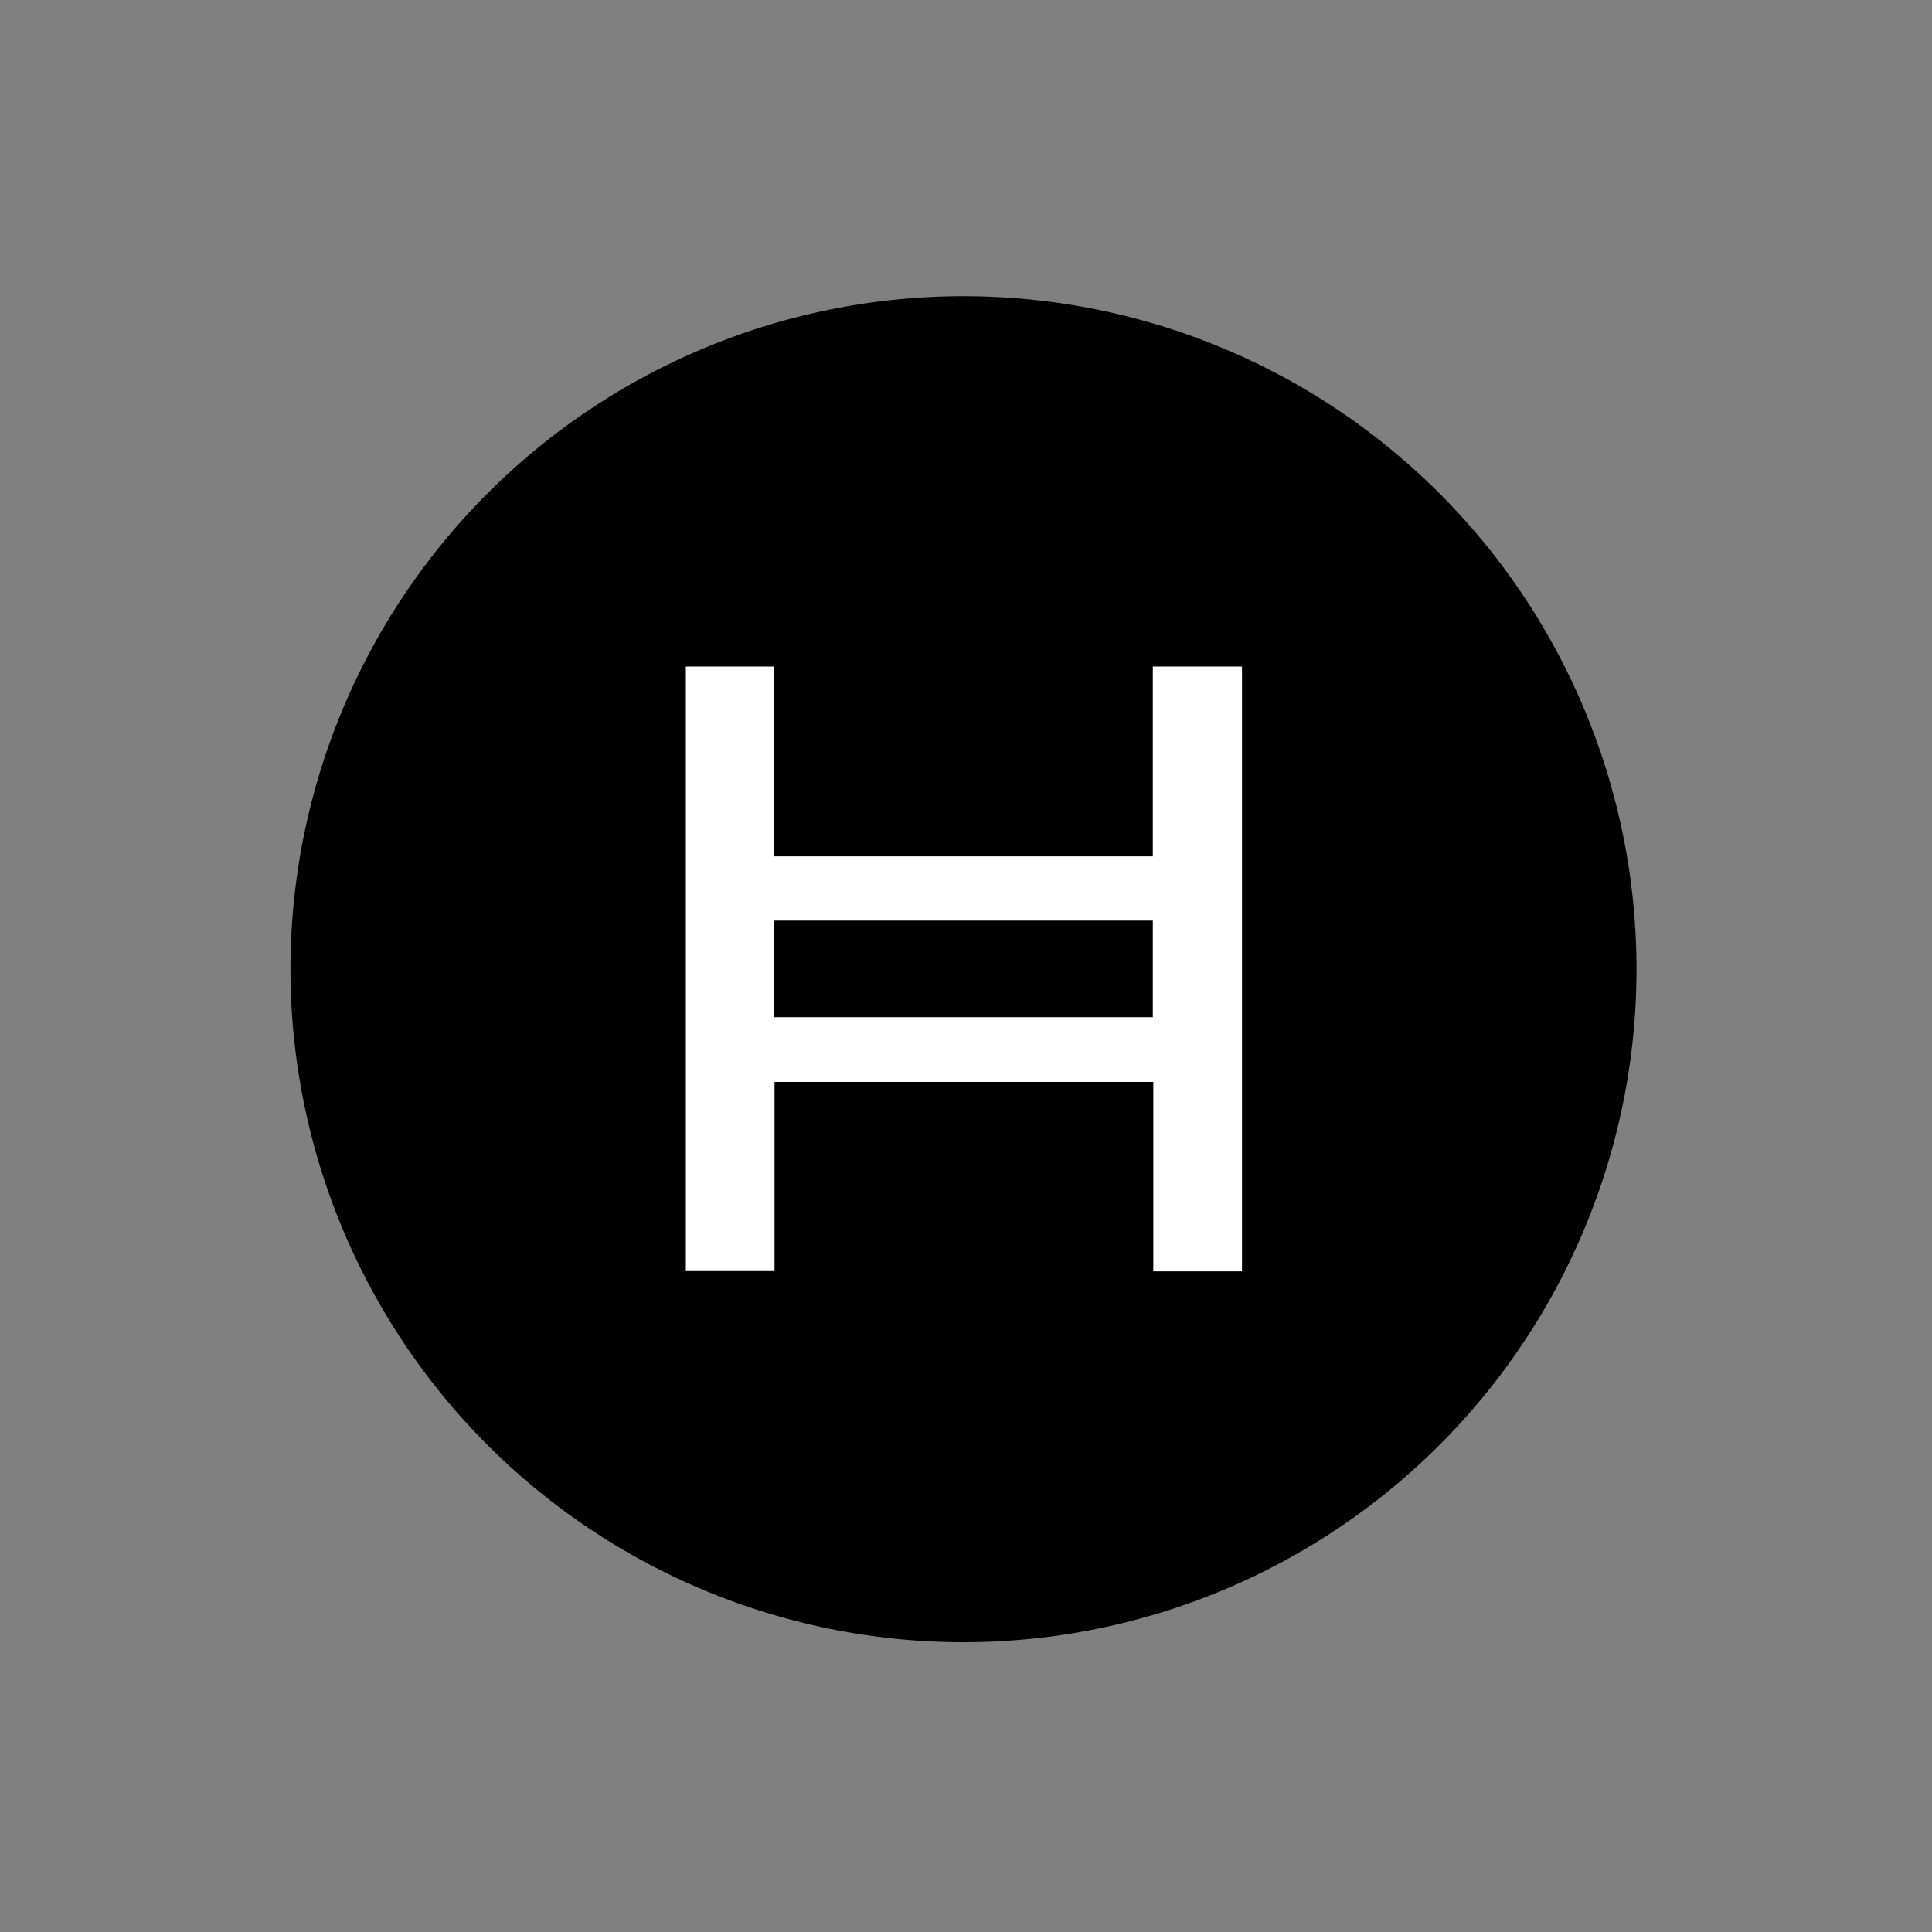 <svg id="Layer_1" data-name="Layer 1" xmlns="http://www.w3.org/2000/svg" viewBox="0 0 200 200"><rect x="0" y="0" width="200" height="200" fill="#808080" stroke="none"/><defs><style>.cls-1{fill:#fff;}</style></defs><title>black-whiteH</title><path d="M99.74,30.66a69.67,69.67,0,1,0,69.67,69.67A69.67,69.67,0,0,0,99.74,30.66"/><path class="cls-1" d="M119.34,69V88.65H80.13V69H71v62.58h9.18V112h39.21v19.61h9.18V69Zm0,36.3H80.13v-10h39.21Z"/></svg>